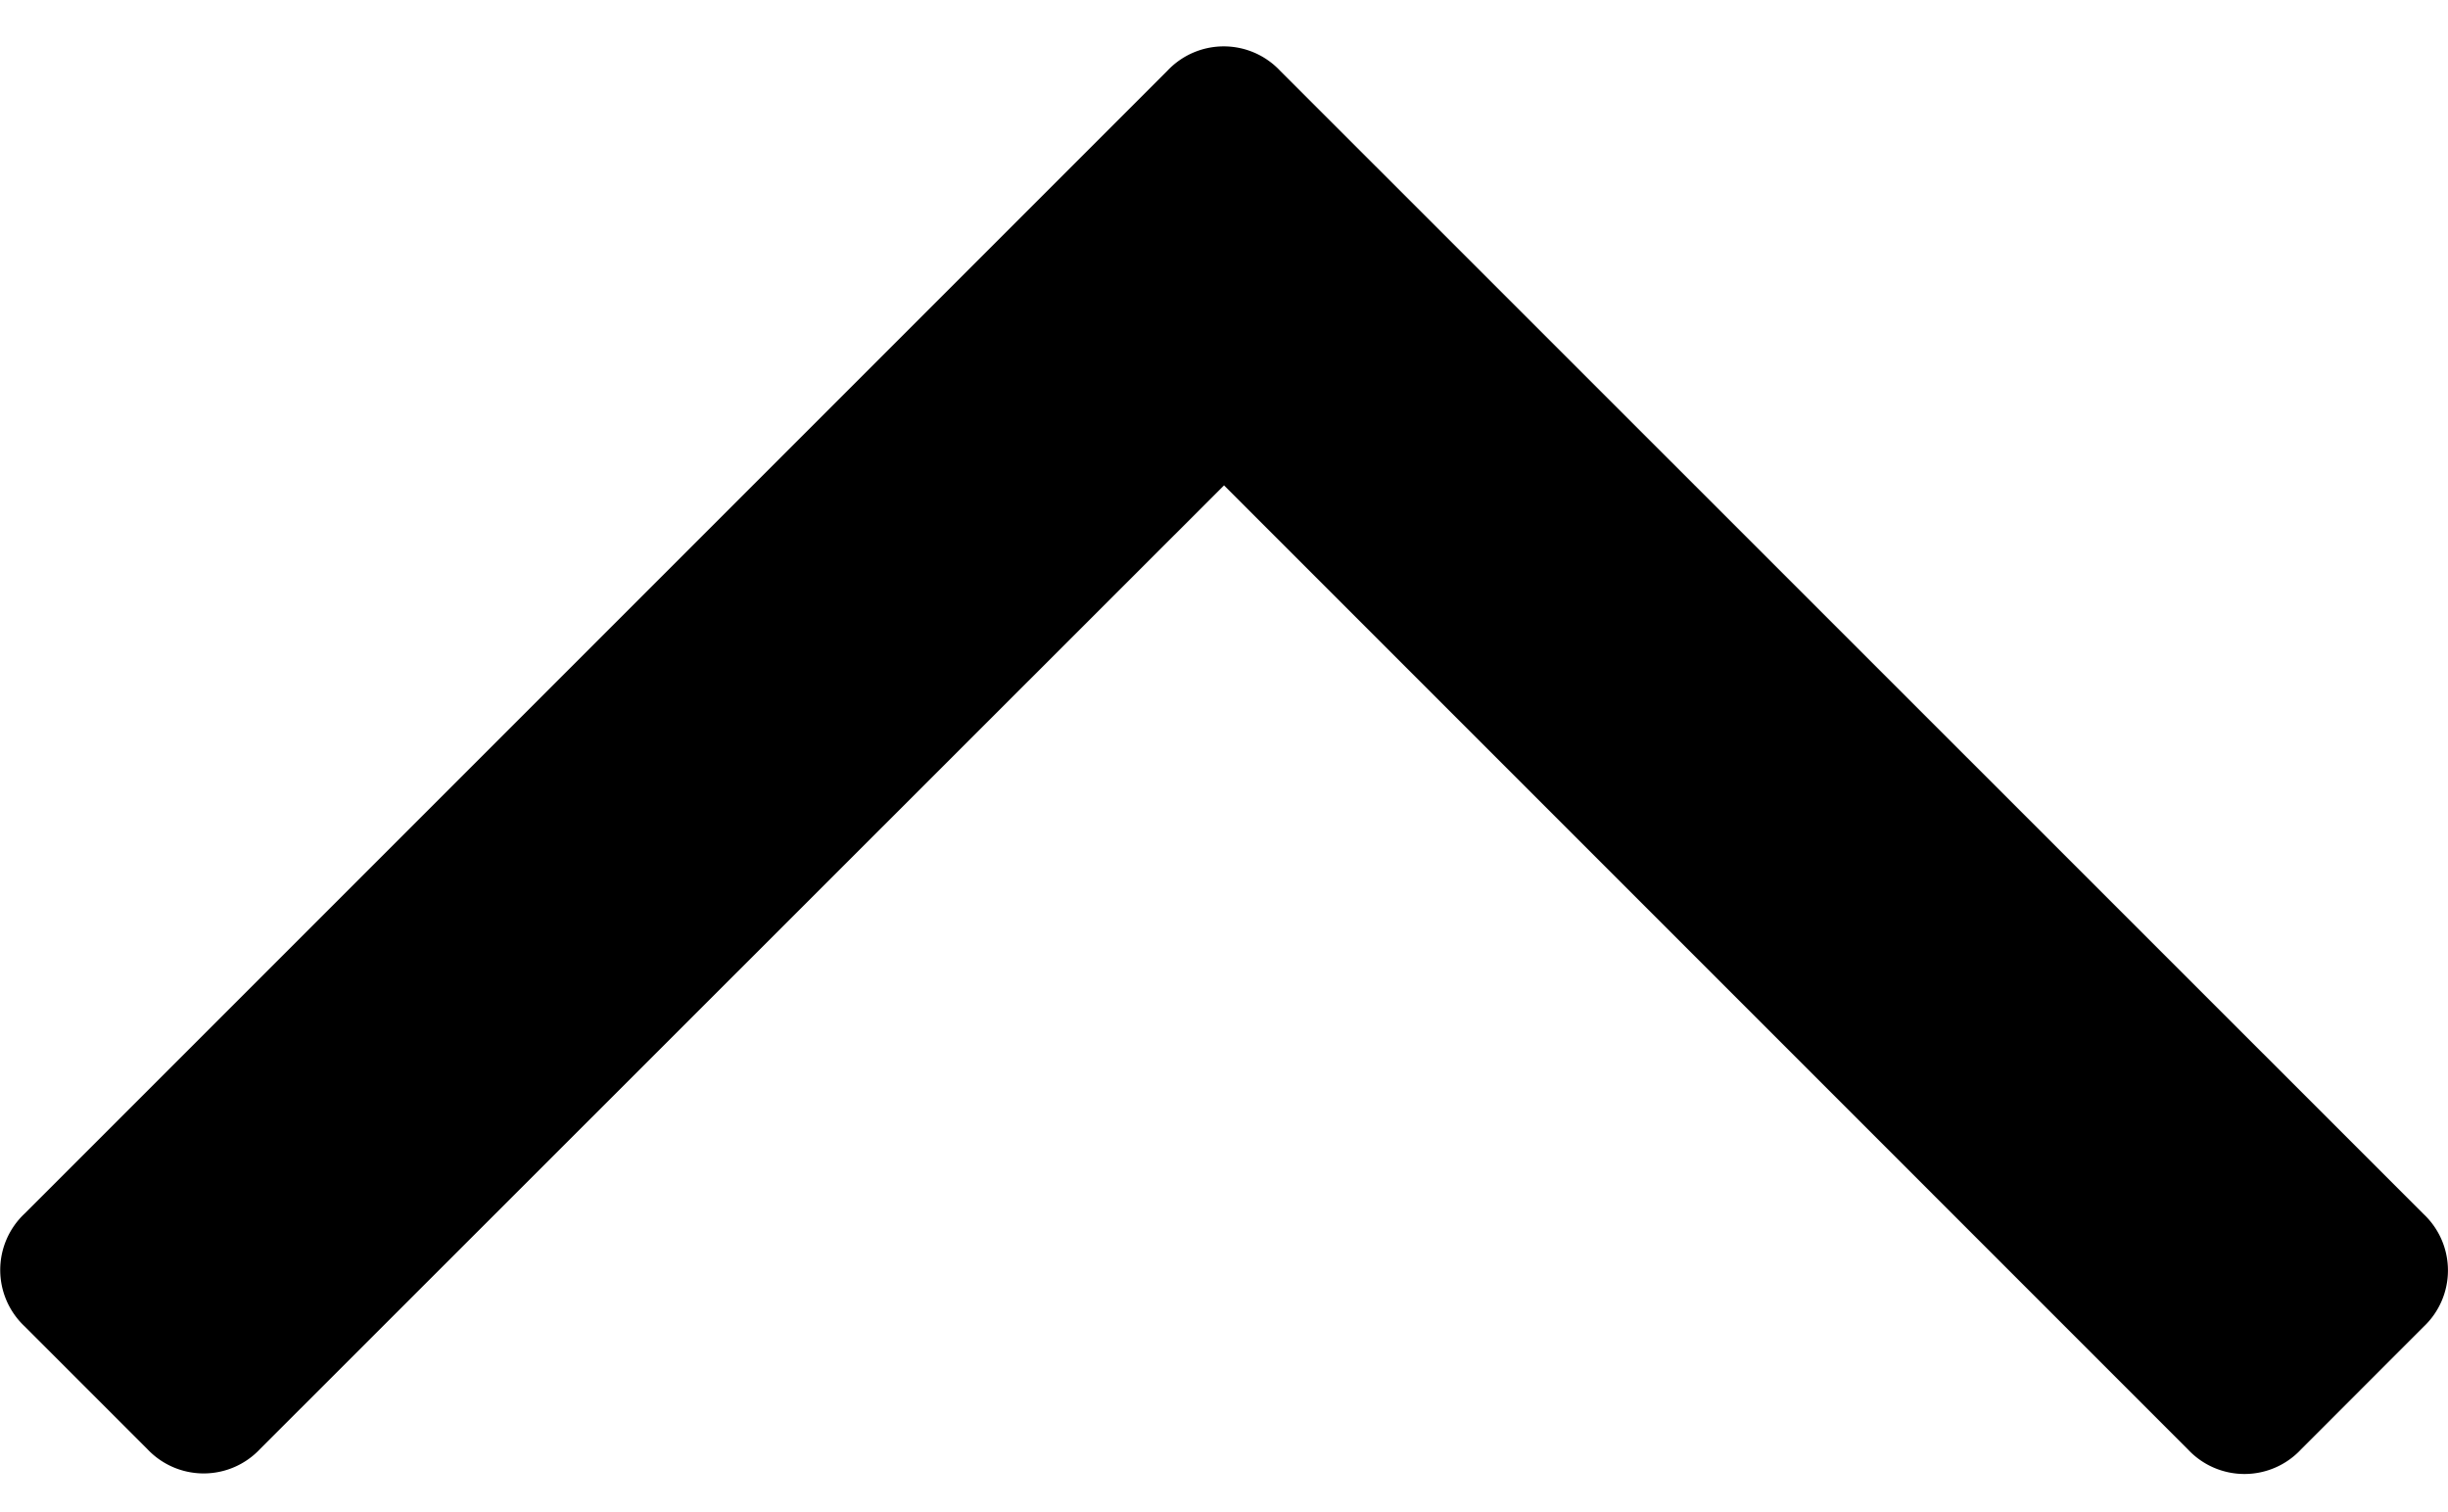 <svg id="up-arrow" data-name="Capa 1" xmlns="http://www.w3.org/2000/svg" viewBox="0 0 284.93 176"><title>up-arrow</title><path d="M282.08,141.29,149,8.24a9,9,0,0,0-13.13,0l-133,133a9,9,0,0,0,0,13.13l14.27,14.27a9,9,0,0,0,13.13,0L142.47,56.49,254.67,168.7a9,9,0,0,0,13.14,0l14.27-14.28a9,9,0,0,0,0-13.13Z"/></svg>